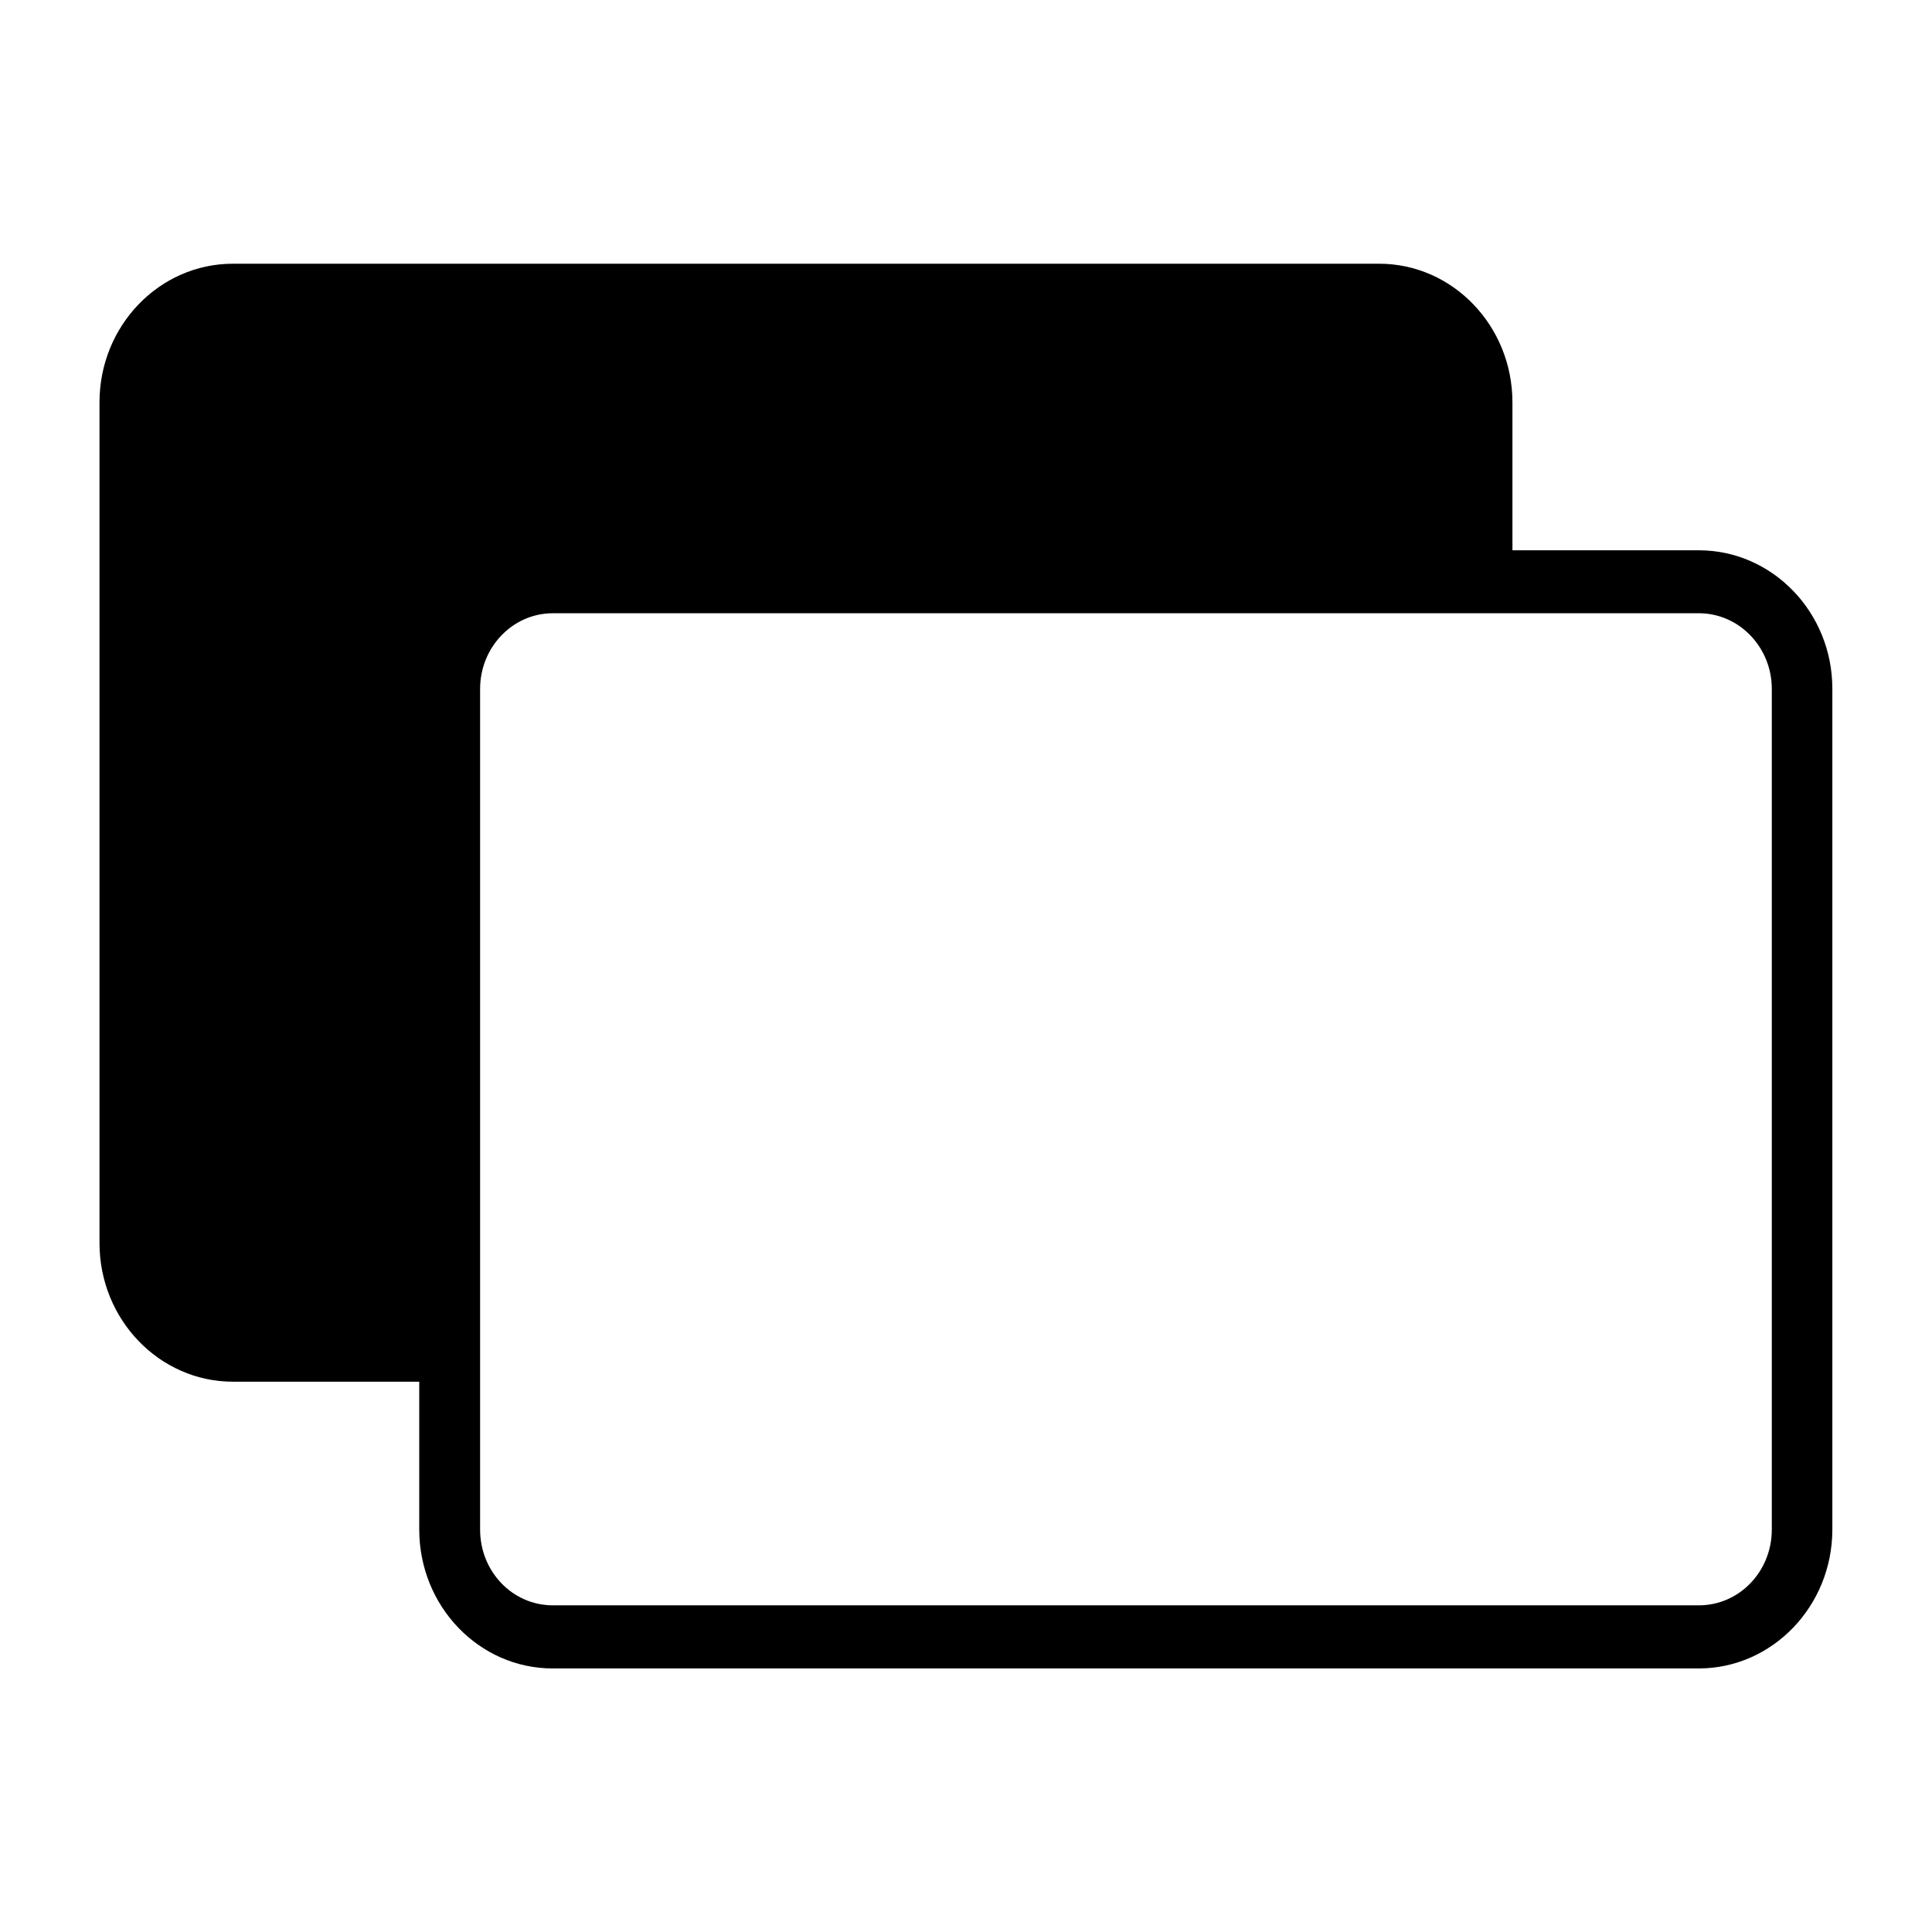 <?xml version="1.0" encoding="utf-8"?>
<!-- Generator: Adobe Illustrator 15.0.0, SVG Export Plug-In . SVG Version: 6.00 Build 0)  -->
<!DOCTYPE svg PUBLIC "-//W3C//DTD SVG 1.1//EN" "http://www.w3.org/Graphics/SVG/1.1/DTD/svg11.dtd">
<svg version="1.1" id="Calque_1" xmlns="http://www.w3.org/2000/svg" xmlns:xlink="http://www.w3.org/1999/xlink" x="0px" y="0px"
	 width="20px" height="20px" viewBox="0 0 12 12" enable-background="new 0 0 12 12" xml:space="preserve">
<path d="M10.552,3.418H9.394V2.499c0-0.475-0.371-0.861-0.828-0.861H1.447c-0.458,0-0.829,0.386-0.829,0.861v5.222
	c0,0.475,0.372,0.861,0.829,0.861h1.157V9.5c0,0.477,0.372,0.863,0.829,0.863h7.118c0.457,0,0.83-0.387,0.83-0.863V4.279
	C11.382,3.804,11.009,3.418,10.552,3.418z M11.005,9.5c0,0.262-0.203,0.471-0.453,0.471H3.434c-0.25,0-0.452-0.209-0.452-0.471
	V4.279c0-0.259,0.202-0.47,0.452-0.47h7.118c0.25,0,0.453,0.211,0.453,0.47V9.5z"/>
</svg>
